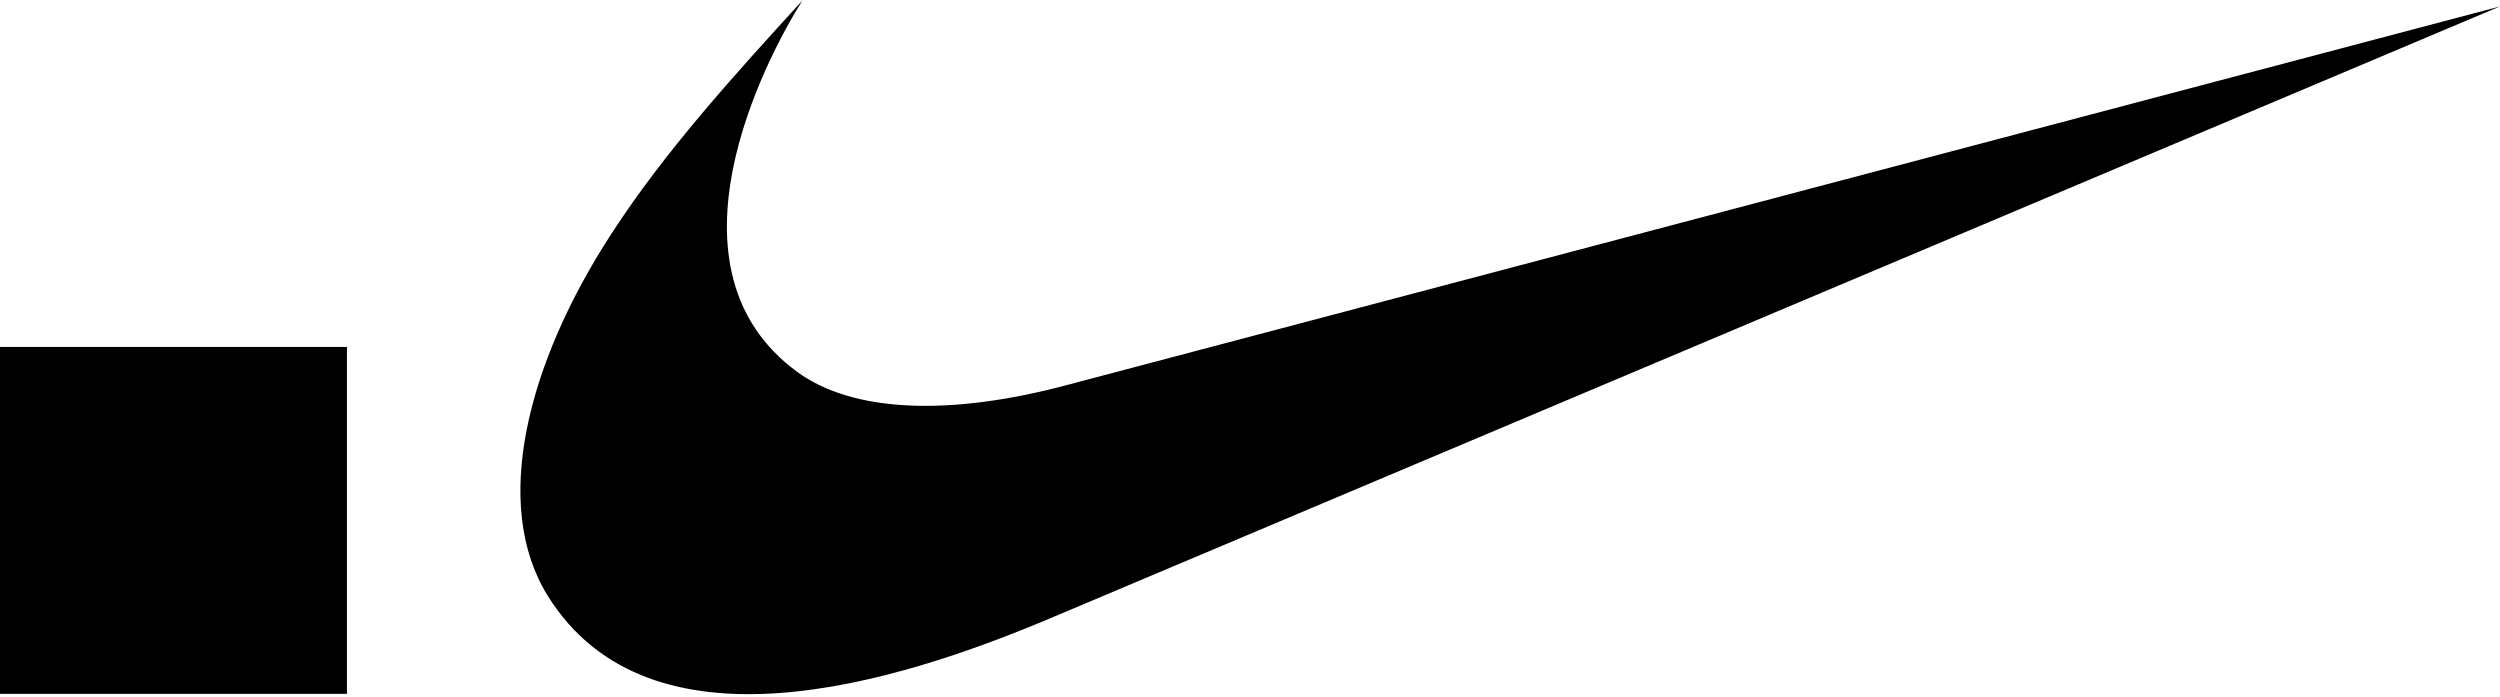 <svg class="" viewBox="0 0 513 143" fill="#000" xmlns="http://www.w3.org/2000/svg" preserveAspectRatio="xMinYMid meet" aria-labelledby="title"><title id="title" lang="en">Nike Swoosh Logo</title><path d="M0 71.191V142.383H71.192V71.191H0Z" fill="#000"></path><path d="M512.985 1.323L215.645 126.812C183.662 140.34 133.404 155.851 112.423 122.303C100.776 103.605 108.185 74.597 125.394 48.068C136.38 31.113 150.493 15.602 164.65 0.105C156.7 12.746 134.742 55.252 163.628 76.34C174.9 84.577 194.694 85.539 219.237 78.925L512.985 1.323Z" fill="#000"></path></svg>